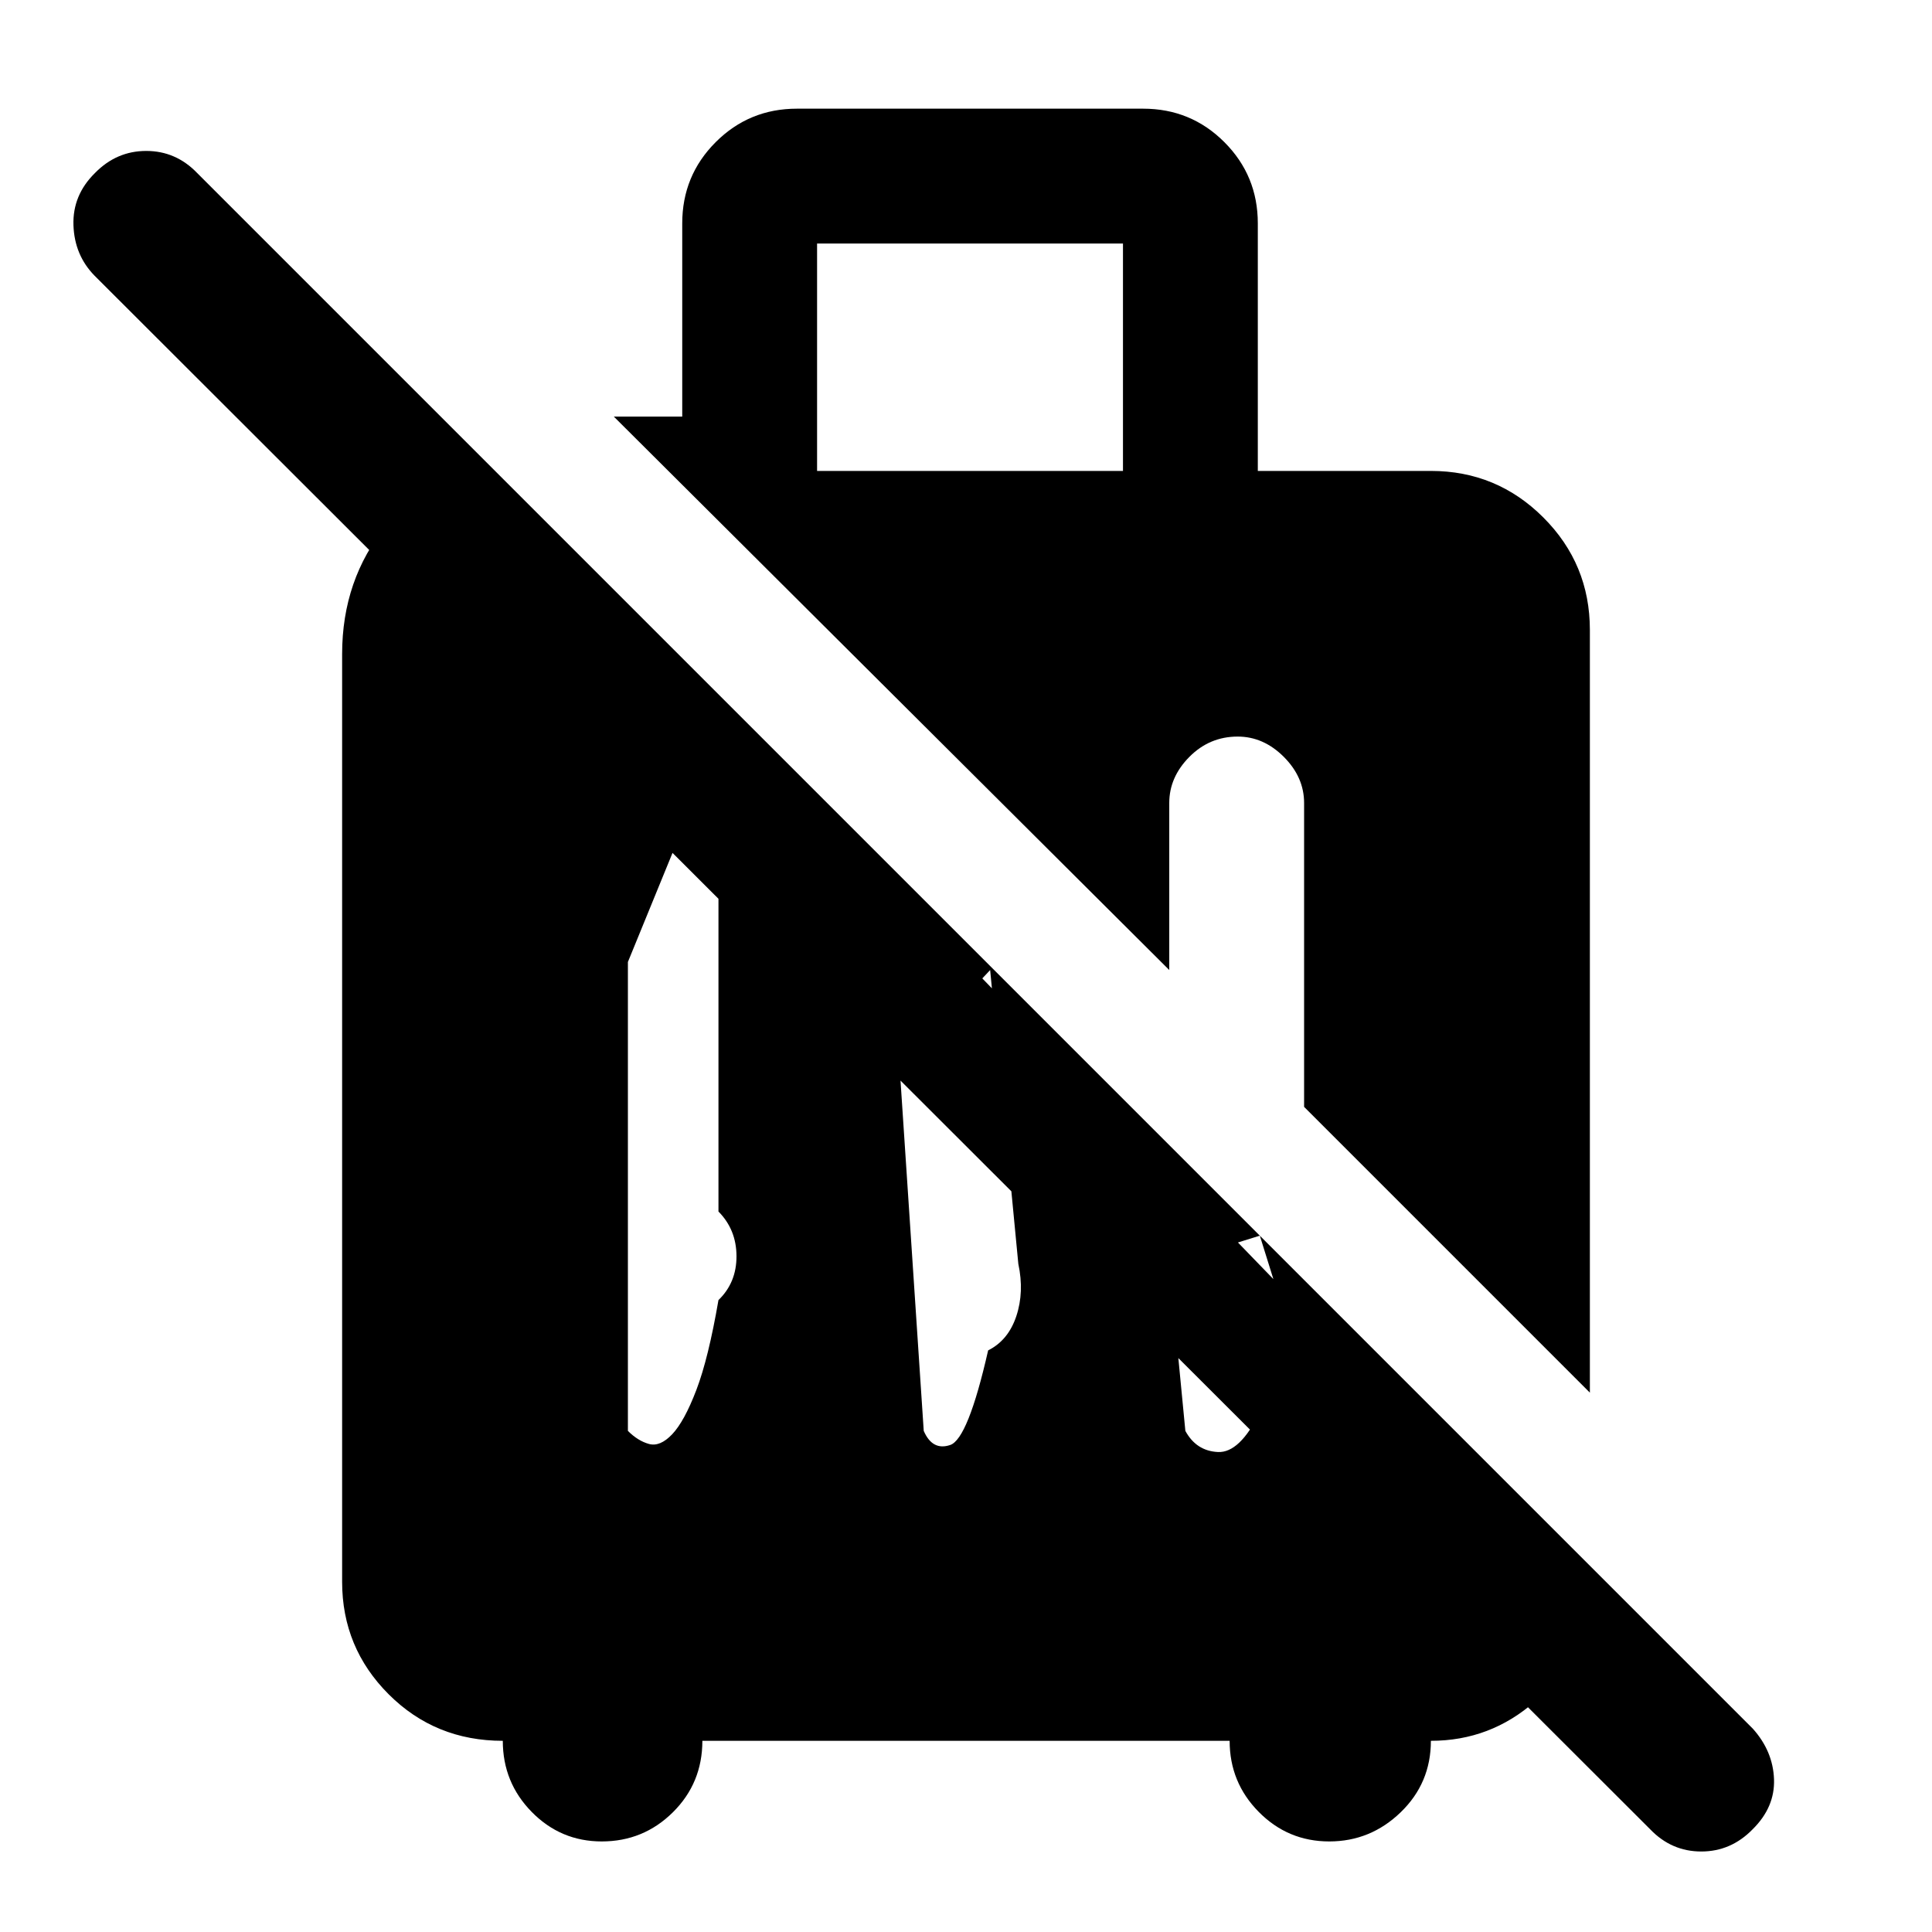 <svg xmlns="http://www.w3.org/2000/svg" width="48" height="48" viewBox="0 -960 960 960"><path d="M406-726h152v-113H406v113ZM299-45q-20.37 0-34.767-14.638Q249.836-74.275 249.836-95q-33.586 0-56.711-23.125T170-174v-461q0-37 22-64t52-27l545 563q-4 28.75-26.206 48.375T711-95q0 21-15 35.5T660.5-45q-20.5 0-35-14.638Q611-74.275 611-95H349q0 21-14.638 35.5Q319.725-45 299-45Zm13-437v233q5 5 10.5 6.5t11.519-4.841q6.019-6.341 12-22Q352-285 357-314q9-8.667 8.958-21.833Q365.917-349 357-358v-234l-45 110Zm135 52 12 181q4.333 10 13.167 7Q481-245 491-289q10-5 14-17t1-26l-14-146-45 48Zm134 98 8 83q5.429 10 16.214 10.5Q616-238 626-258.25q9-1.5 15-10.125t2.714-20.898L626-346l-45 14ZM820-51 47-823q-10-10.2-10.5-25.1Q36-863 47.158-874q10.737-11 25.5-11T98-874l773 773q10 11.182 10.5 25.09Q882-62 870.842-51q-10.737 11-25.5 11T820-51Zm-30-217L648-410v-151q0-12.833-10.083-22.917Q627.833-594 615-594q-14 0-24 10.083-10 10.084-10 22.917v83L305-753h34v-96q0-23.75 16.625-40.375T396-906h172q23.75 0 40.375 16.625T625-849v123h86q32.75 0 55.875 23.125T790-647v379Z"/></svg>